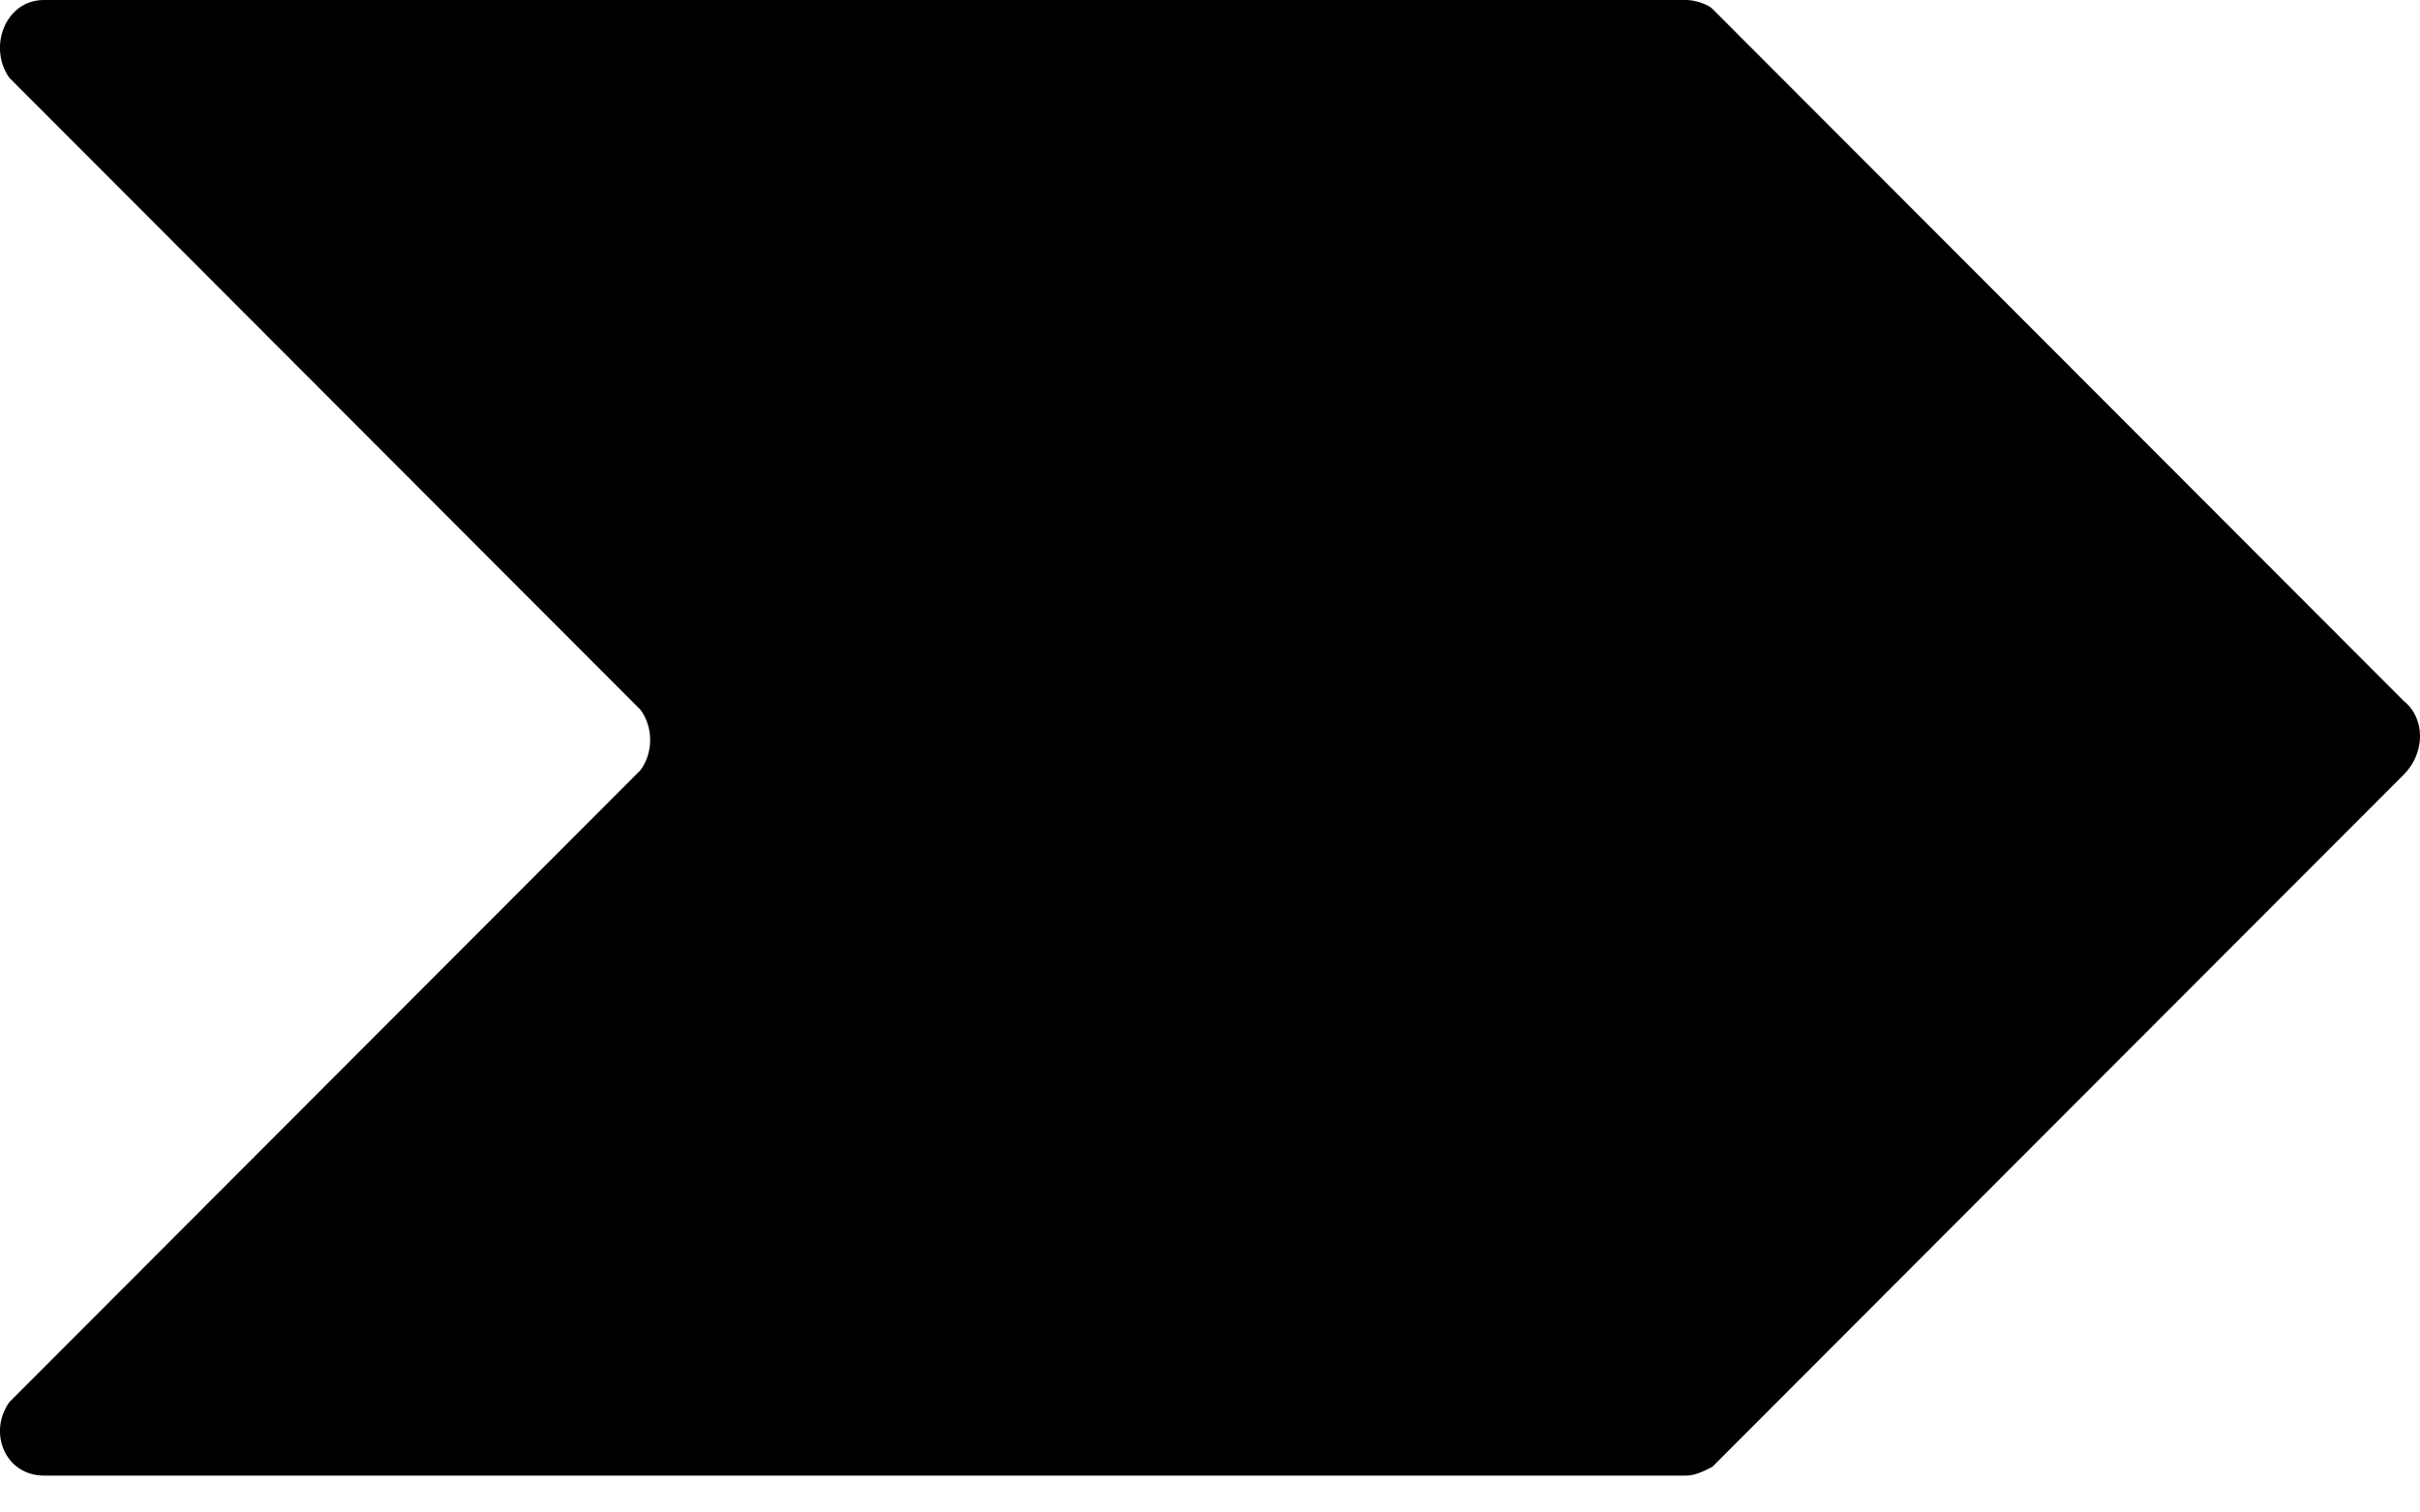 <svg width="24" height="15" viewBox="0 0 24 15" fill="none" xmlns="http://www.w3.org/2000/svg">
<path d="M0.436 0L16.724 0C16.81 0 16.938 0.043 16.981 0.086L23.839 6.952C24.054 7.124 24.054 7.467 23.839 7.682L16.981 14.548C16.895 14.591 16.81 14.634 16.724 14.634L0.436 14.634C0.05 14.634 -0.121 14.205 0.093 13.905L6.351 7.639C6.48 7.467 6.48 7.21 6.351 7.038L0.093 0.772C-0.121 0.472 0.05 0 0.436 0Z" fill="black"/>
</svg>

